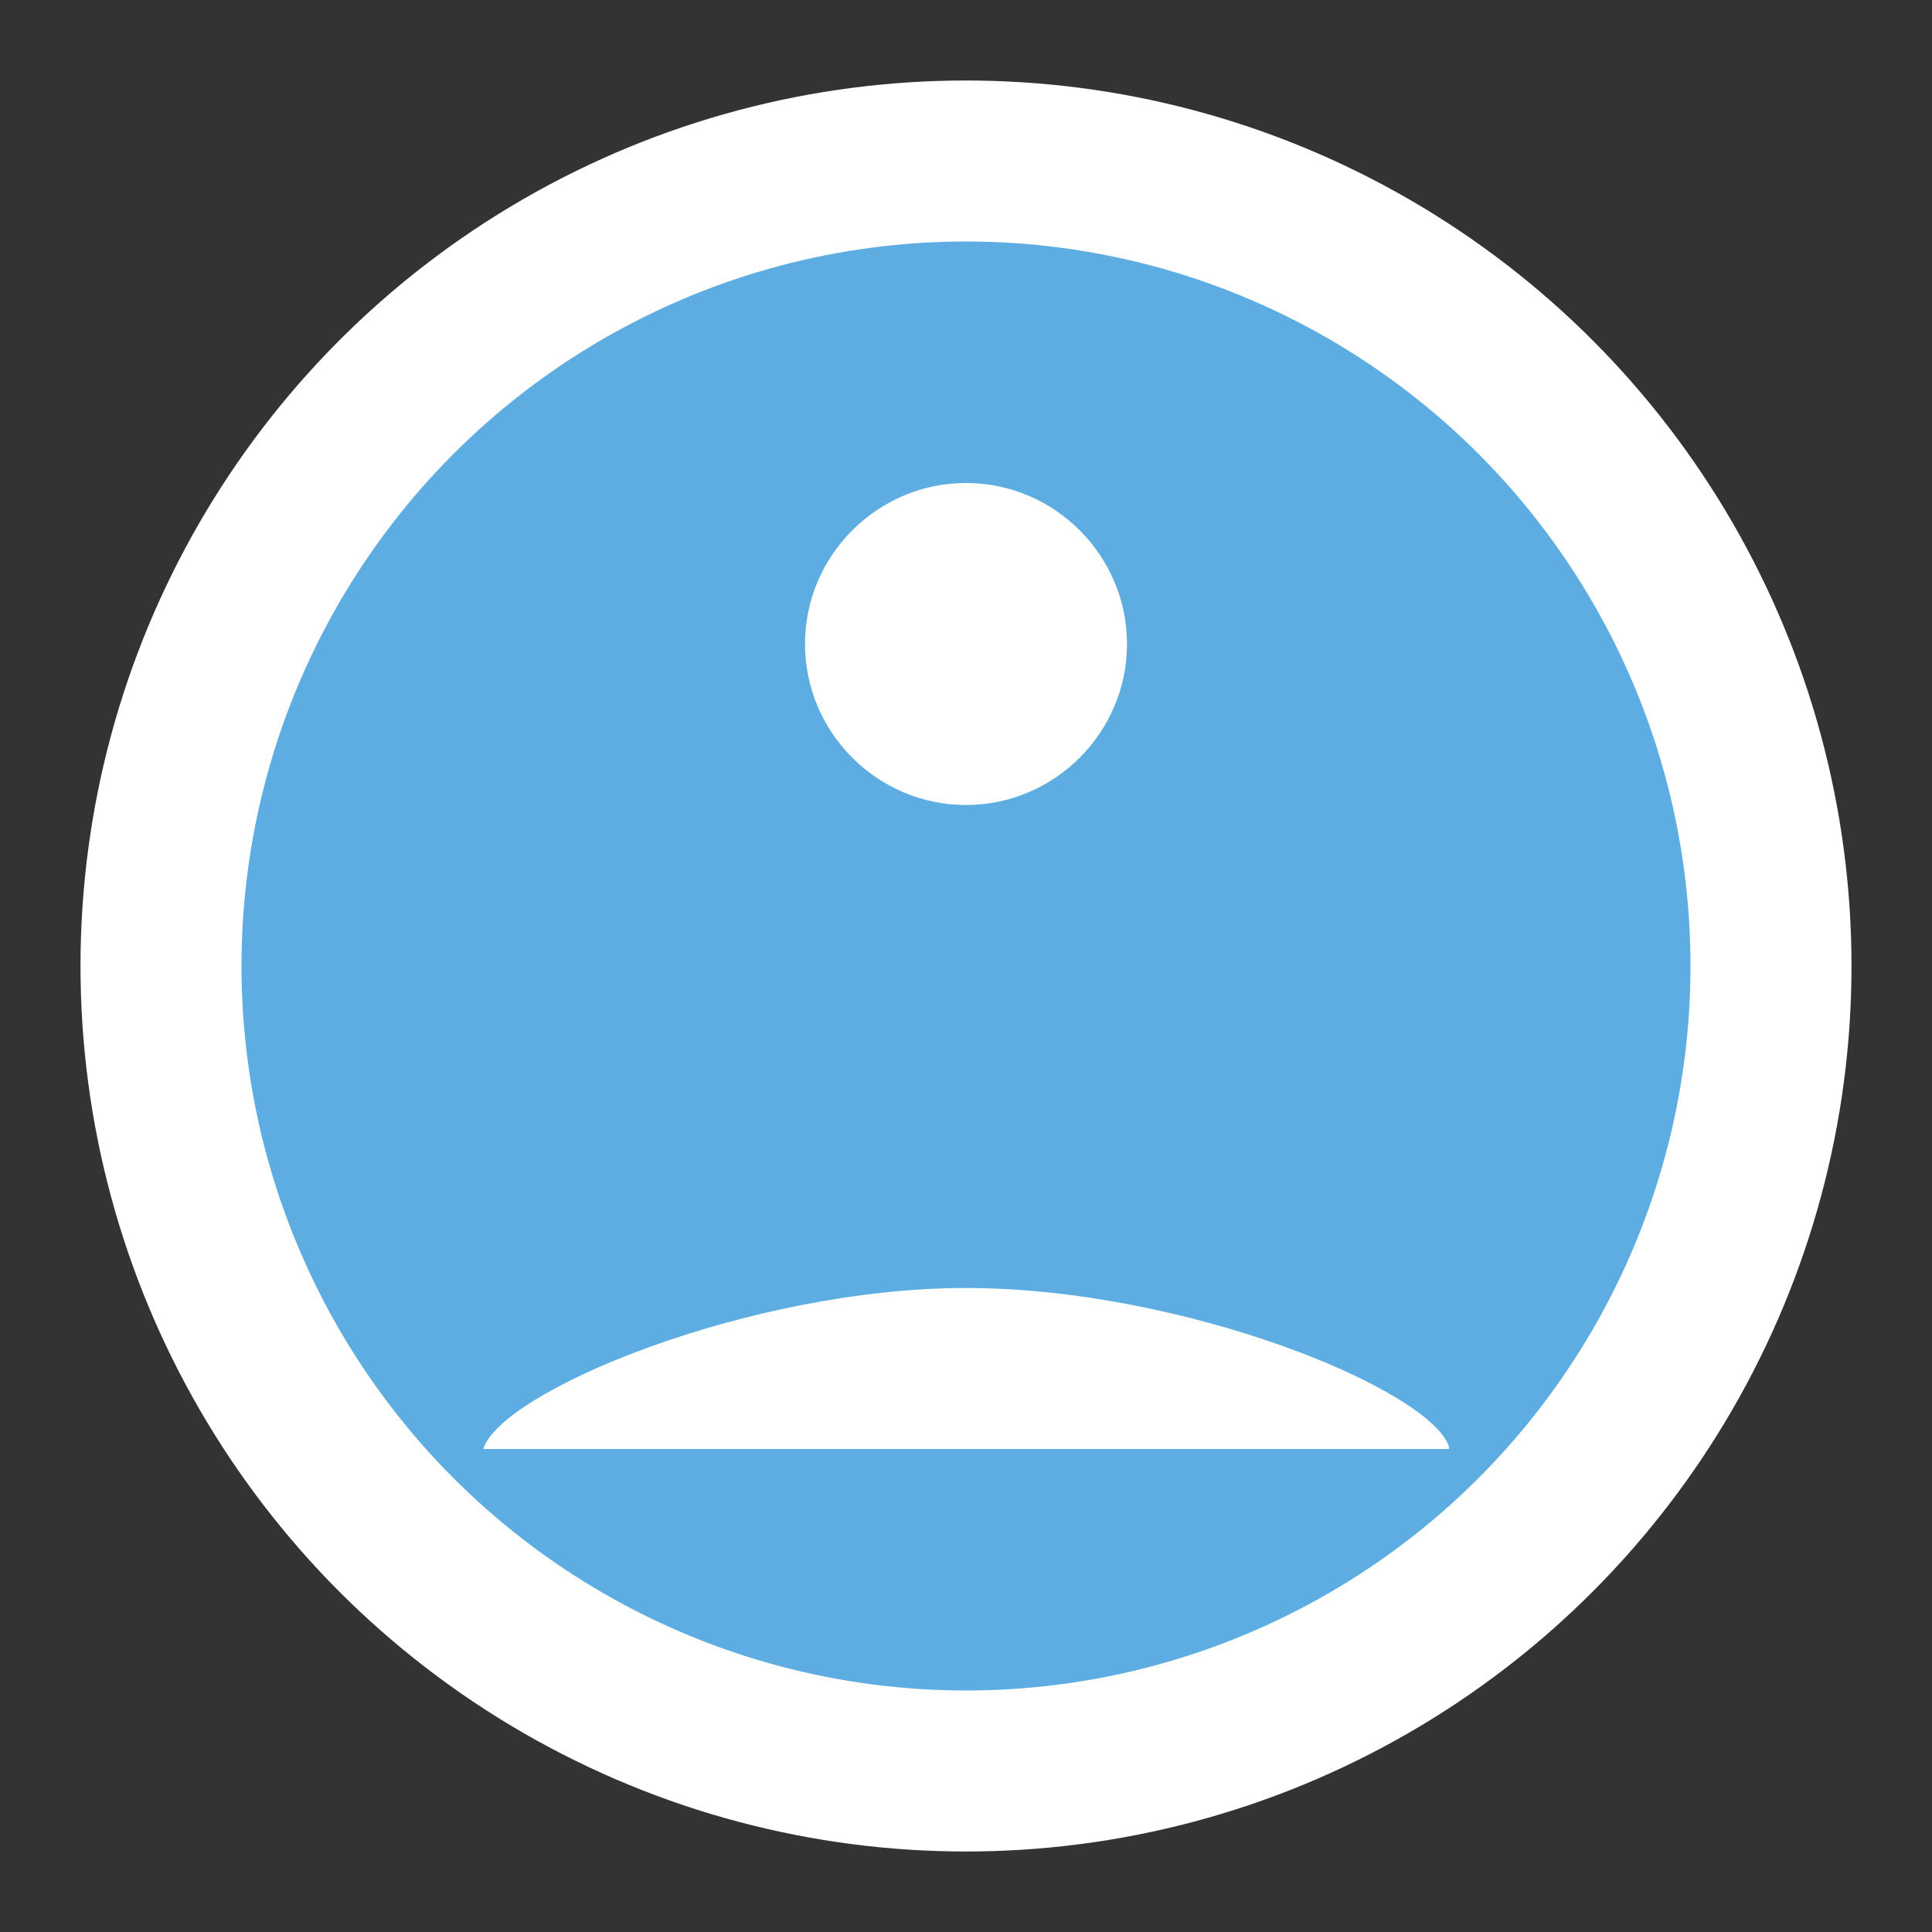<svg xmlns="http://www.w3.org/2000/svg" viewBox="0 0 24 24">
  <rect x="0" y="0" width="24" height="24" fill="#333333" stroke="none"/>
  <circle cx="12" cy="12" r="10" fill="#5DADE2" stroke="white" stroke-width="2" />
  <path d="M12 6c-1.1 0-2 .9-2 2s.9 2 2 2 2-.9 2-2-.9-2-2-2zm0 10c-2.7 0-5.8 1.29-6 2.01V18h12v-.03c-.25-.72-3.3-1.97-6-1.97z" fill="white" />
</svg> 